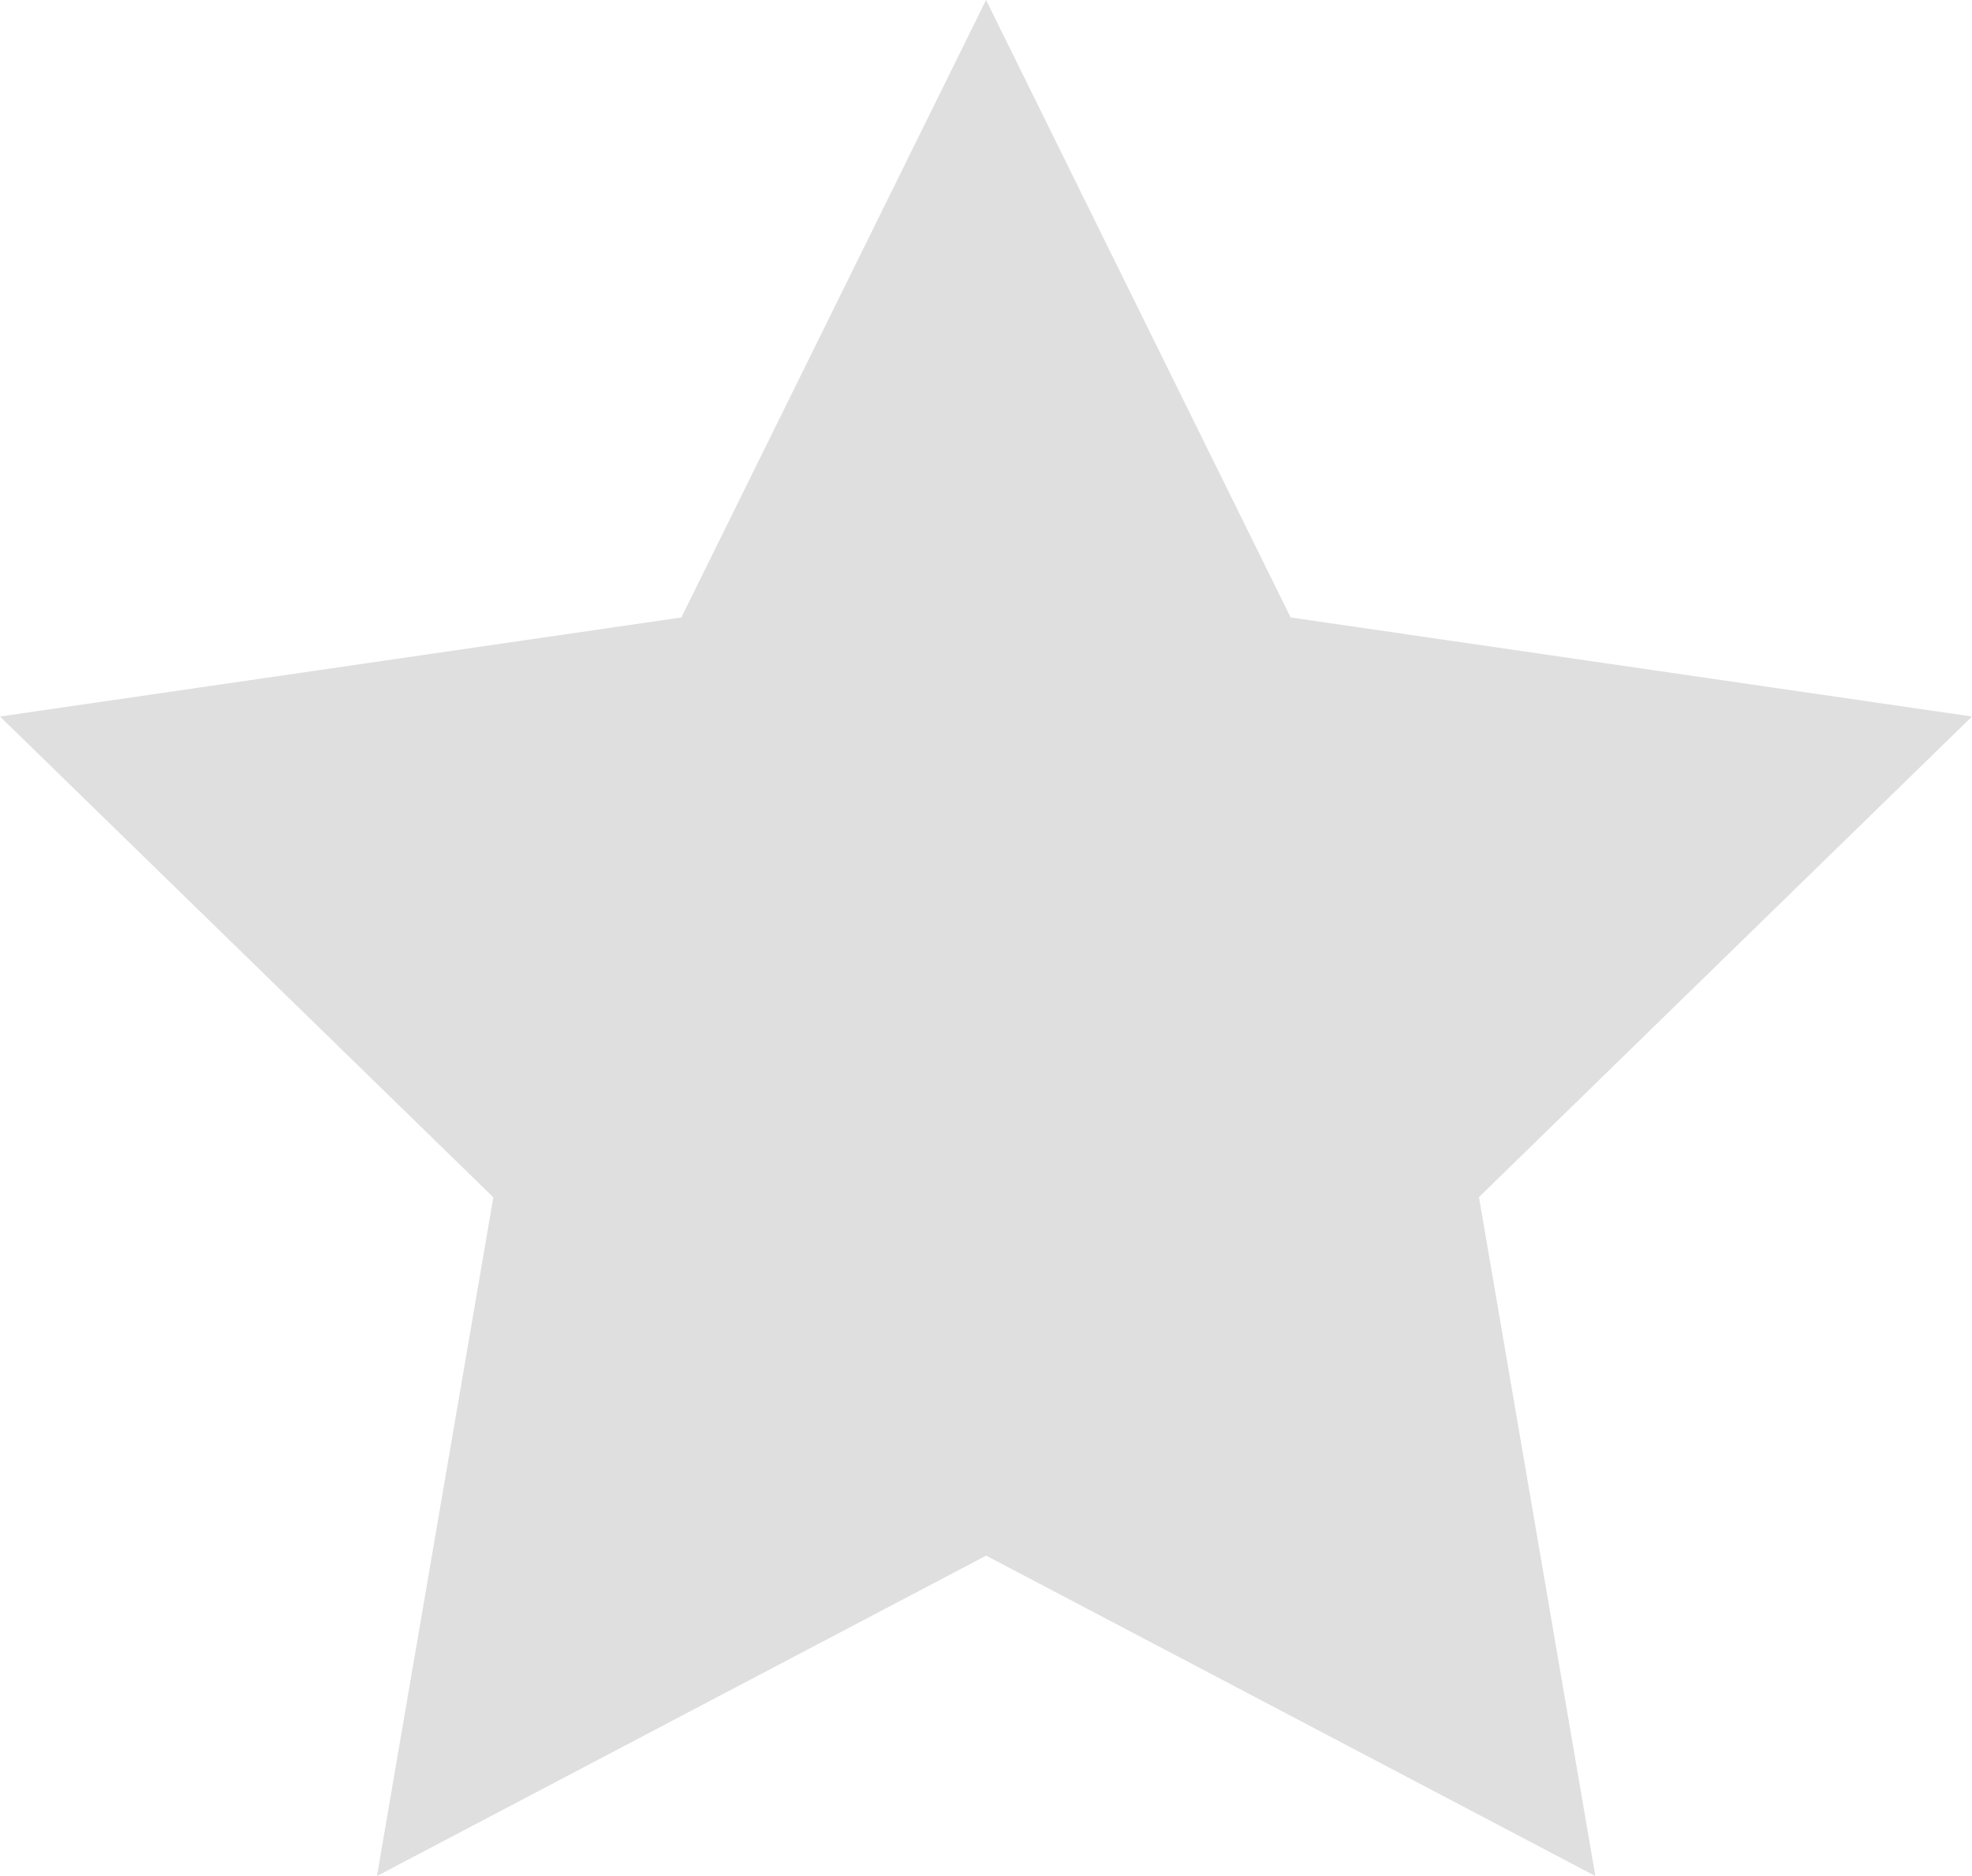 <svg xmlns="http://www.w3.org/2000/svg" width="18.775" height="17.856" viewBox="0 0 18.775 17.856"><defs><style>.a{fill:#dfdfdf;}</style></defs><path class="a" d="M9.388,10.441l2.9,5.878,6.487.943-4.694,4.575L15.189,28.3l-5.8-3.05-5.8,3.05,1.108-6.461L0,17.262l6.487-.943Z" transform="translate(0 -10.441)"/></svg>
